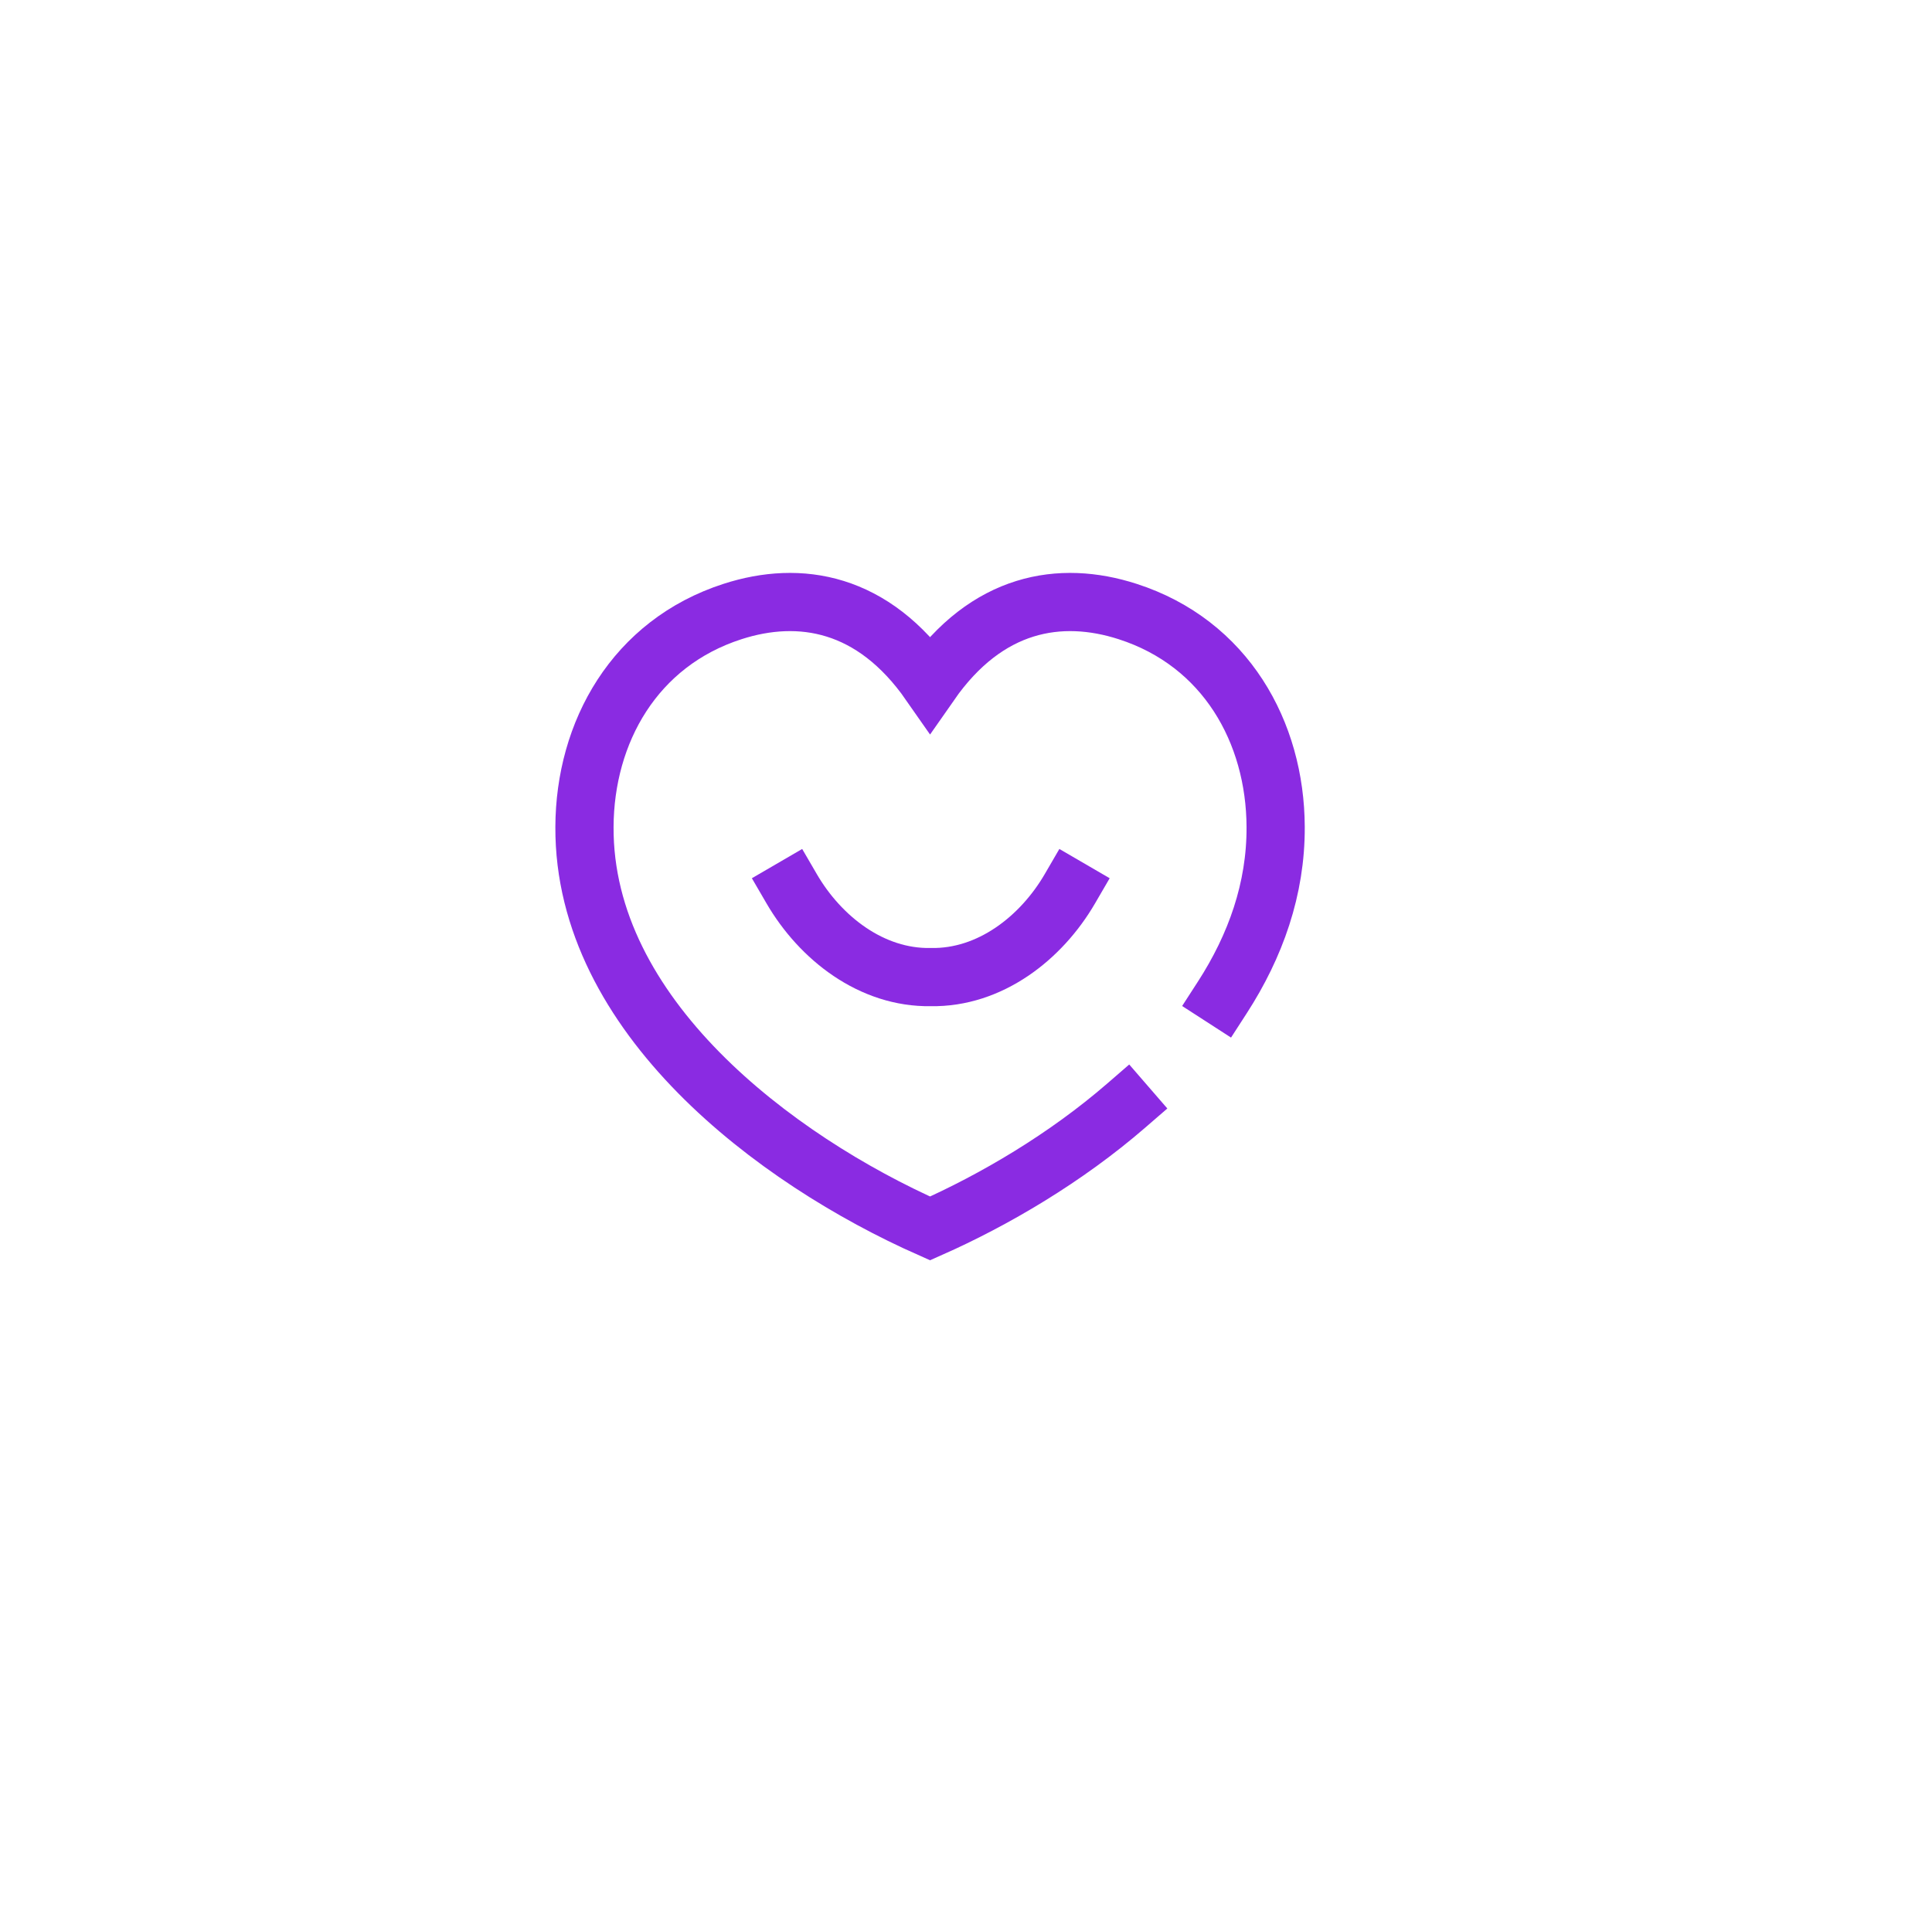 <svg width="131" height="130" viewBox="0 0 131 130" fill="none" xmlns="http://www.w3.org/2000/svg">
<g filter="url(#filter0_d_2566_4310)">
<ellipse cx="60" cy="61" rx="60" ry="60" fill="white"/>
<path d="M76.884 63.637C79.131 60.159 80.517 56.28 80.496 52.078C80.471 45.653 77.102 39.611 70.457 37.471C65.894 35.999 60.924 36.817 57.063 42.36C53.202 36.817 48.232 35.999 43.67 37.471C37.025 39.614 33.655 45.656 33.63 52.08C33.569 64.858 46.52 74.634 57.063 79.308C61.451 77.362 66.259 74.533 70.368 70.974" stroke="#8A2BE2" stroke-width="3.947" stroke-linecap="square"/>
<path d="M66.544 56.272C64.594 59.623 61.123 62.334 57.113 62.263C53.1 62.334 49.629 59.623 47.679 56.272" stroke="#8A2BE2" stroke-width="3.947" stroke-linecap="square"/>
</g>
<defs>
<filter id="filter0_d_2566_4310" x="0" y="0" width="131" height="130" filterUnits="userSpaceOnUse" color-interpolation-filters="sRGB">
<feFlood flood-opacity="0" result="BackgroundImageFix"/>
<feColorMatrix in="SourceAlpha" type="matrix" values="0 0 0 0 0 0 0 0 0 0 0 0 0 0 0 0 0 0 127 0" result="hardAlpha"/>
<feOffset dx="6" dy="4"/>
<feGaussianBlur stdDeviation="2.5"/>
<feComposite in2="hardAlpha" operator="out"/>
<feColorMatrix type="matrix" values="0 0 0 0 0 0 0 0 0 0 0 0 0 0 0 0 0 0 0.15 0"/>
<feBlend mode="normal" in2="BackgroundImageFix" result="effect1_dropShadow_2566_4310"/>
<feBlend mode="normal" in="SourceGraphic" in2="effect1_dropShadow_2566_4310" result="shape"/>
</filter>
</defs>
</svg>
